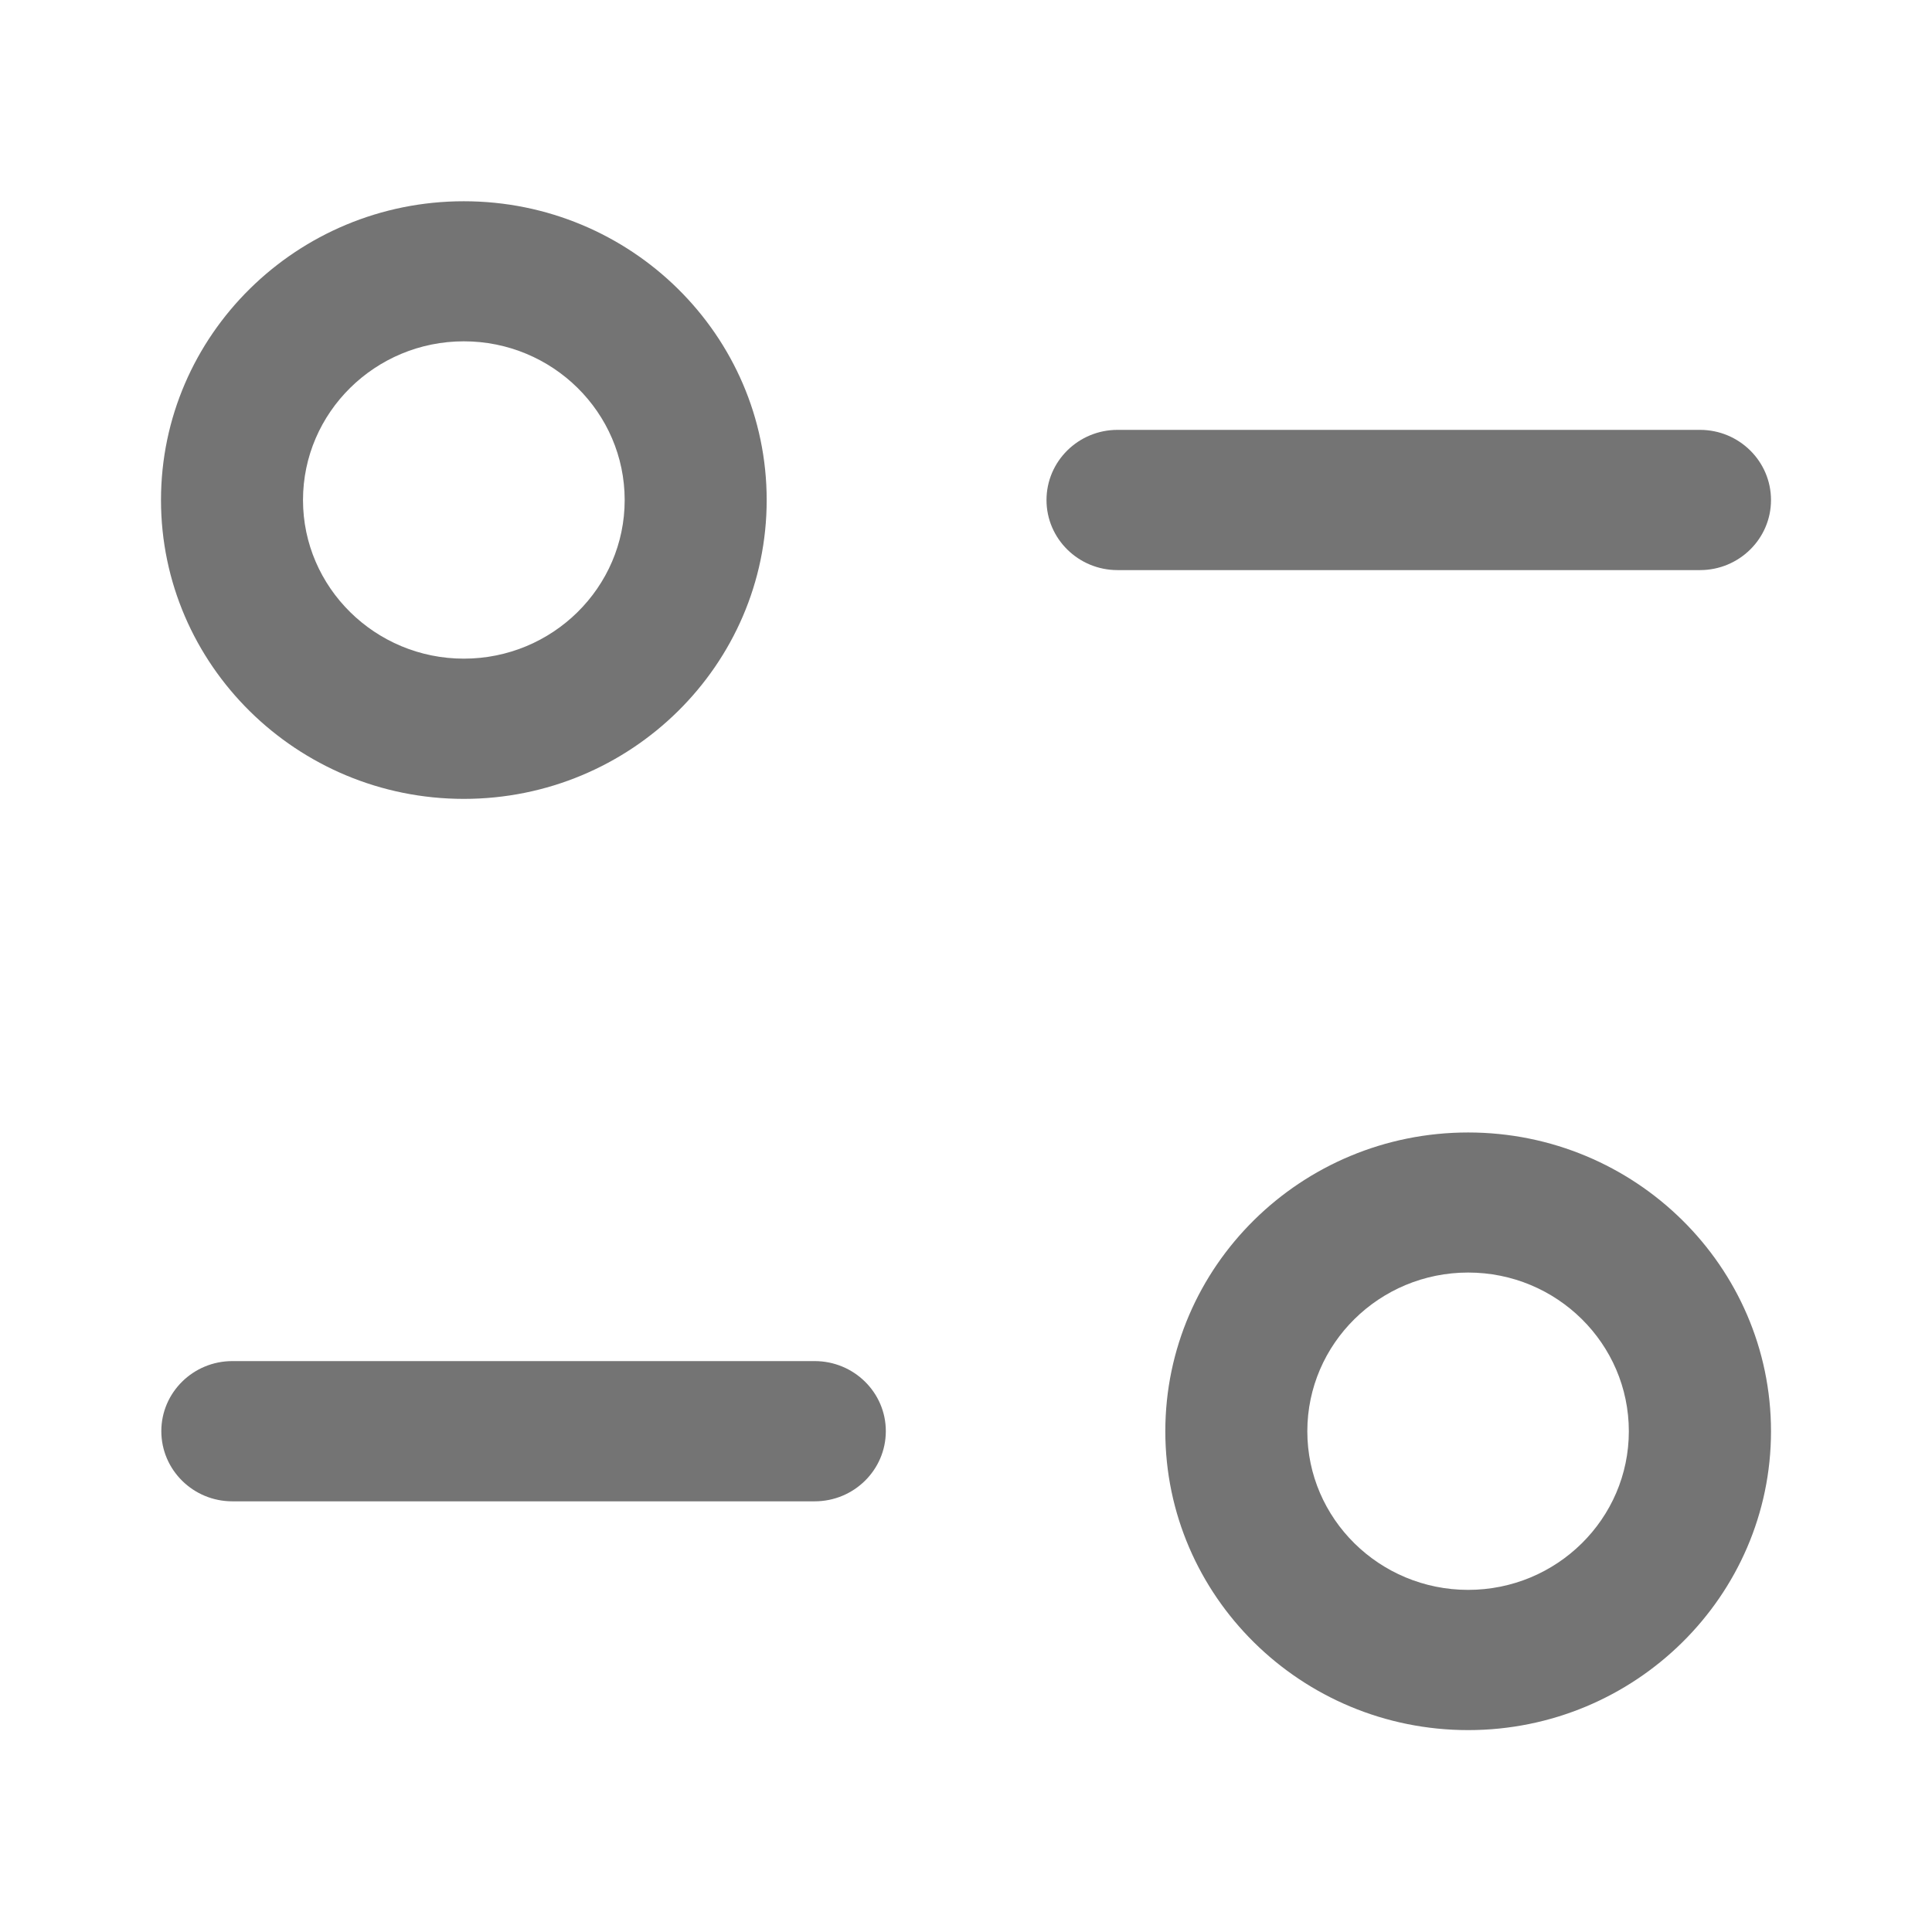 <svg width="12" height="12" viewBox="0 0 12 12" fill="none" xmlns="http://www.w3.org/2000/svg">
<path fill-rule="evenodd" clip-rule="evenodd" d="M3.88 3.106C3.88 2.562 3.432 2.12 2.881 2.12C2.331 2.12 1.882 2.562 1.882 3.106C1.882 3.649 2.331 4.091 2.881 4.091C3.432 4.091 3.88 3.649 3.88 3.106ZM4.762 3.106C4.762 4.129 3.919 4.962 2.881 4.962C1.844 4.962 1 4.129 1 3.106C1 2.082 1.844 1.25 2.881 1.25C3.919 1.25 4.762 2.082 4.762 3.106ZM11 3.106C11 2.865 10.802 2.67 10.559 2.67H6.941C6.698 2.67 6.5 2.865 6.5 3.106C6.5 3.346 6.698 3.541 6.941 3.541H10.559C10.802 3.541 11 3.346 11 3.106ZM8.12 8.89C8.12 9.433 8.568 9.875 9.119 9.875C9.67 9.875 10.117 9.433 10.117 8.89C10.117 8.346 9.67 7.904 9.119 7.904C8.568 7.904 8.12 8.346 8.12 8.89ZM7.238 8.89C7.238 7.866 8.081 7.034 9.119 7.034C10.156 7.034 11 7.866 11 8.89C11 9.913 10.156 10.746 9.119 10.746C8.081 10.746 7.238 9.913 7.238 8.89ZM1.443 8.454H5.06C5.304 8.454 5.502 8.649 5.502 8.889C5.502 9.13 5.304 9.325 5.06 9.325H1.443C1.2 9.325 1.002 9.13 1.002 8.889C1.002 8.649 1.2 8.454 1.443 8.454Z" fill="#747474"/>
</svg>
